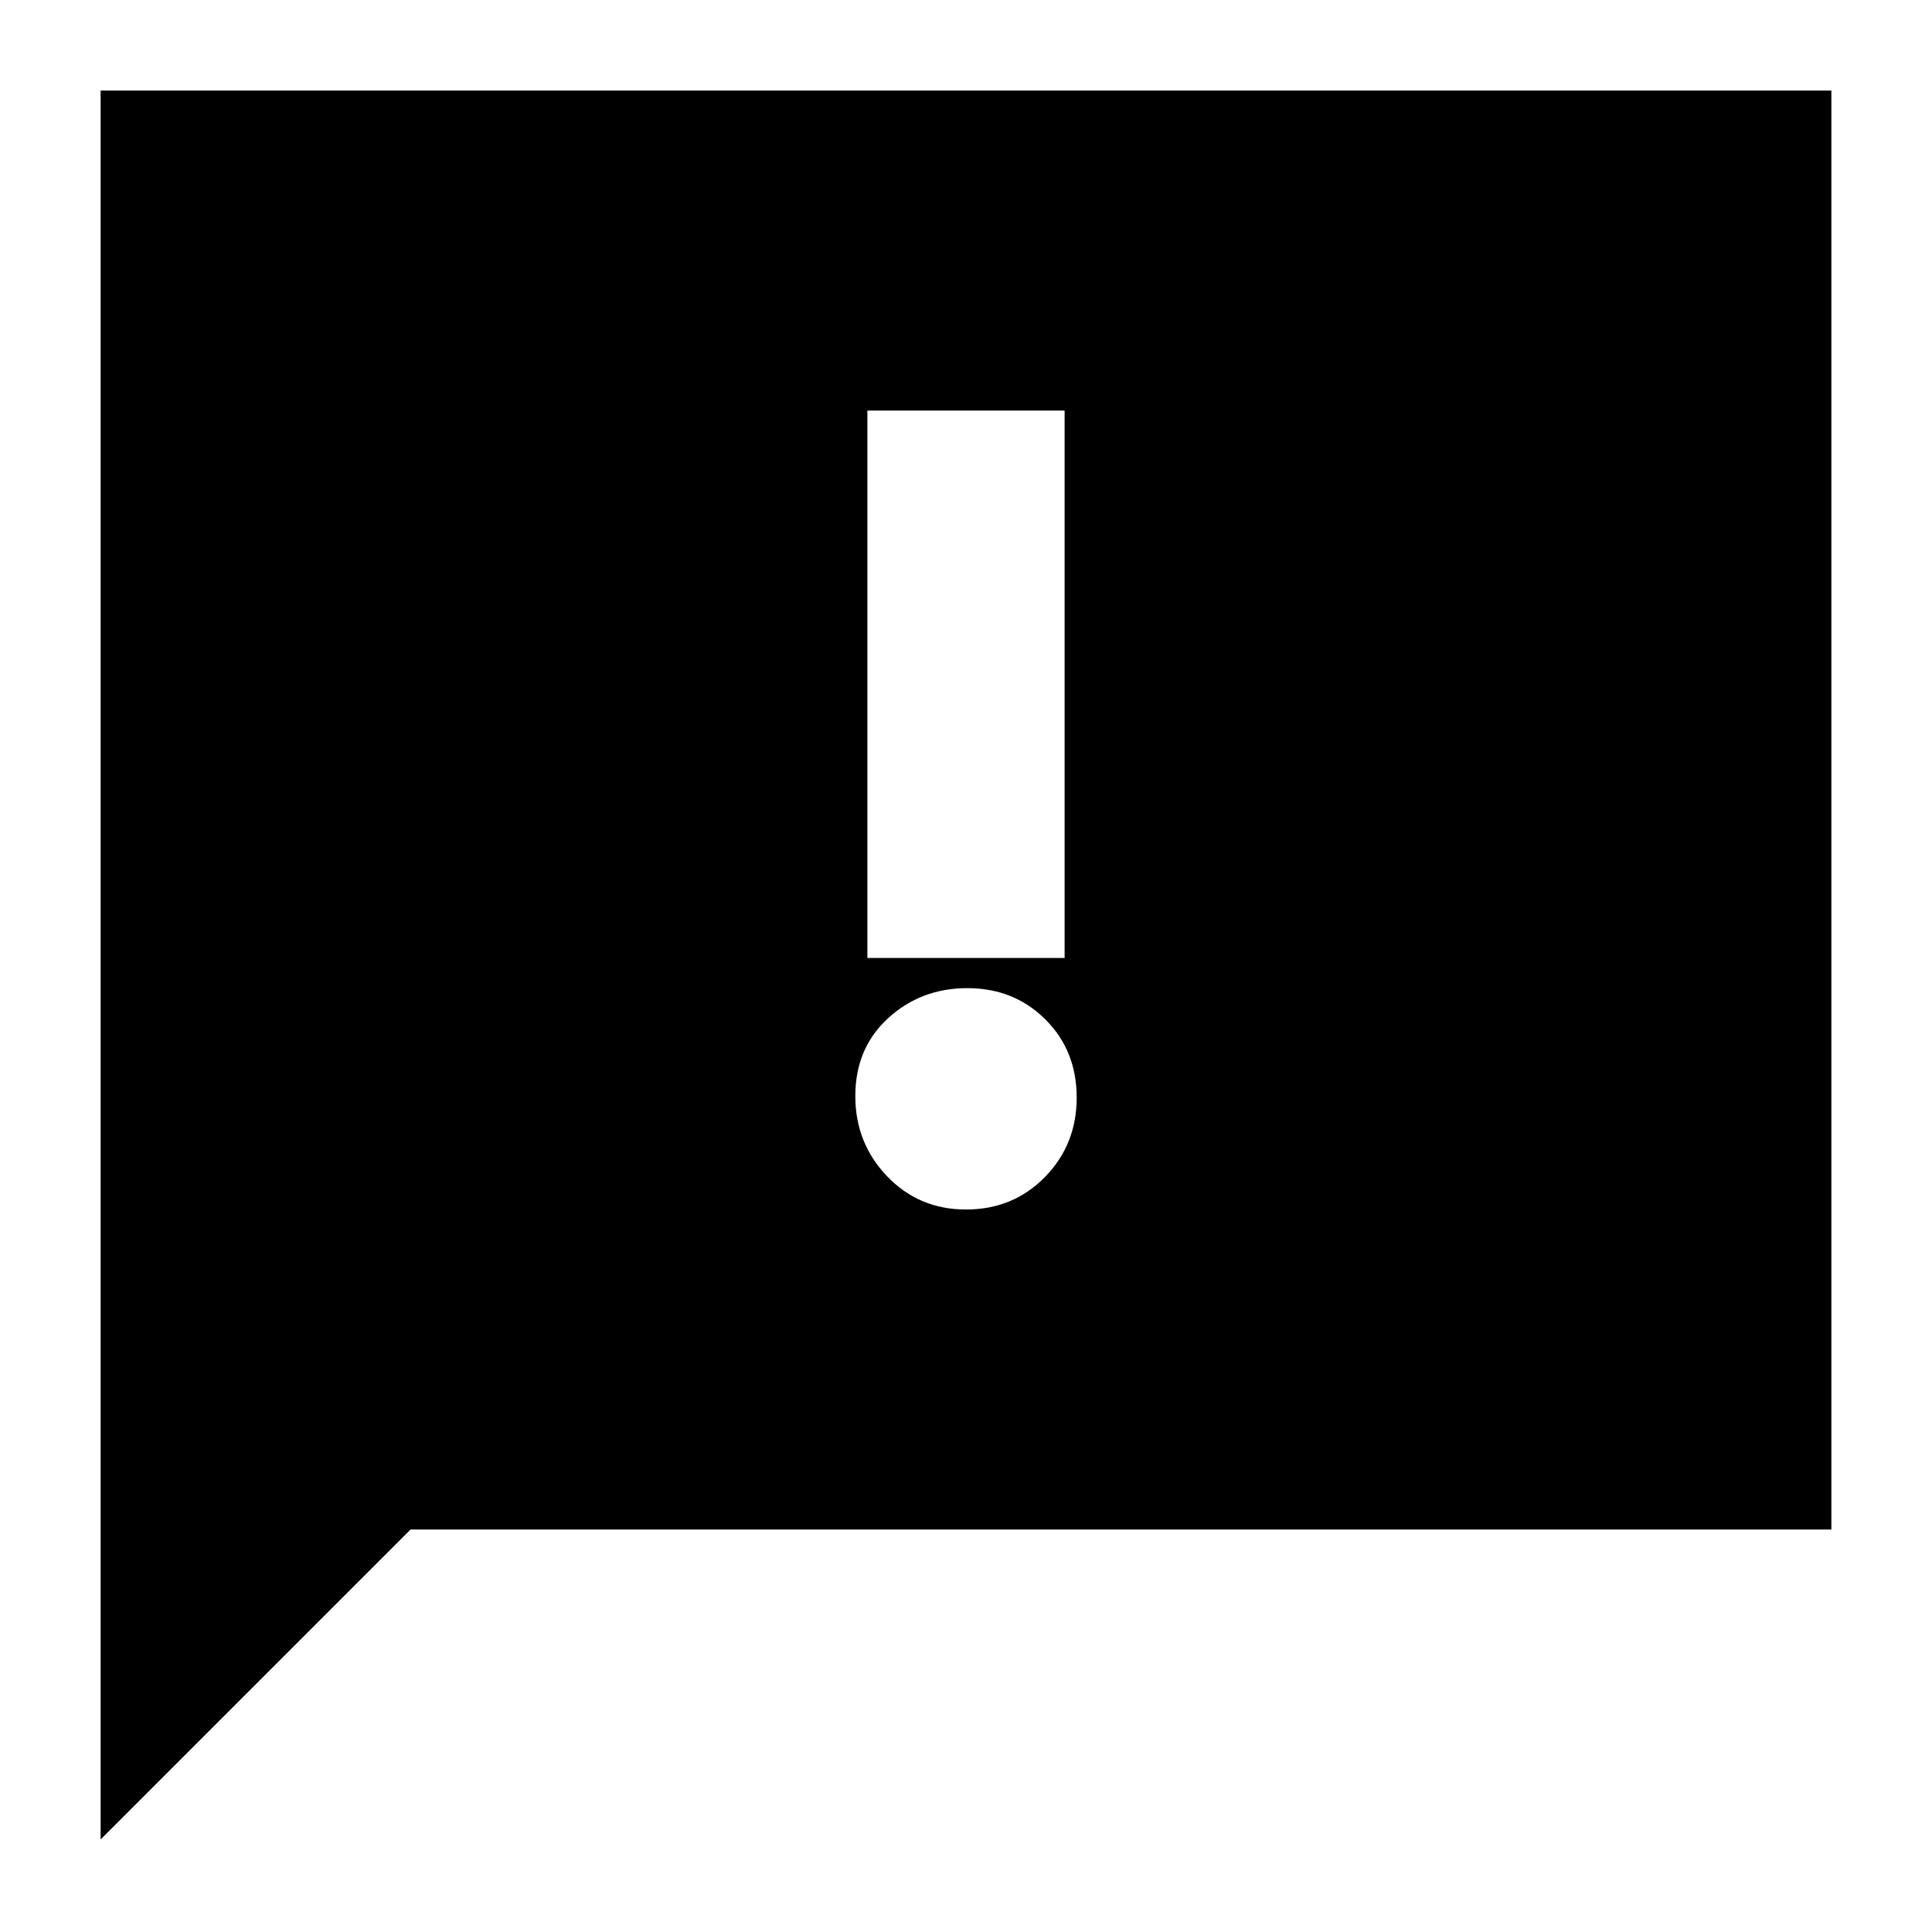 <svg xmlns="http://www.w3.org/2000/svg" height="20" viewBox="0 -960 960 960" width="20"><path d="M50-46v-869h860v715H204L50-46Zm430-313q23.38 0 39.19-16.11Q535-391.23 535-414.61q0-23.39-15.61-38.89T480.7-469q-23.07 0-39.39 14.93Q425-439.15 425-415.39q0 23.39 15.81 39.89Q456.63-359 480-359Zm-49-125h98v-272h-98v272Z"/></svg>